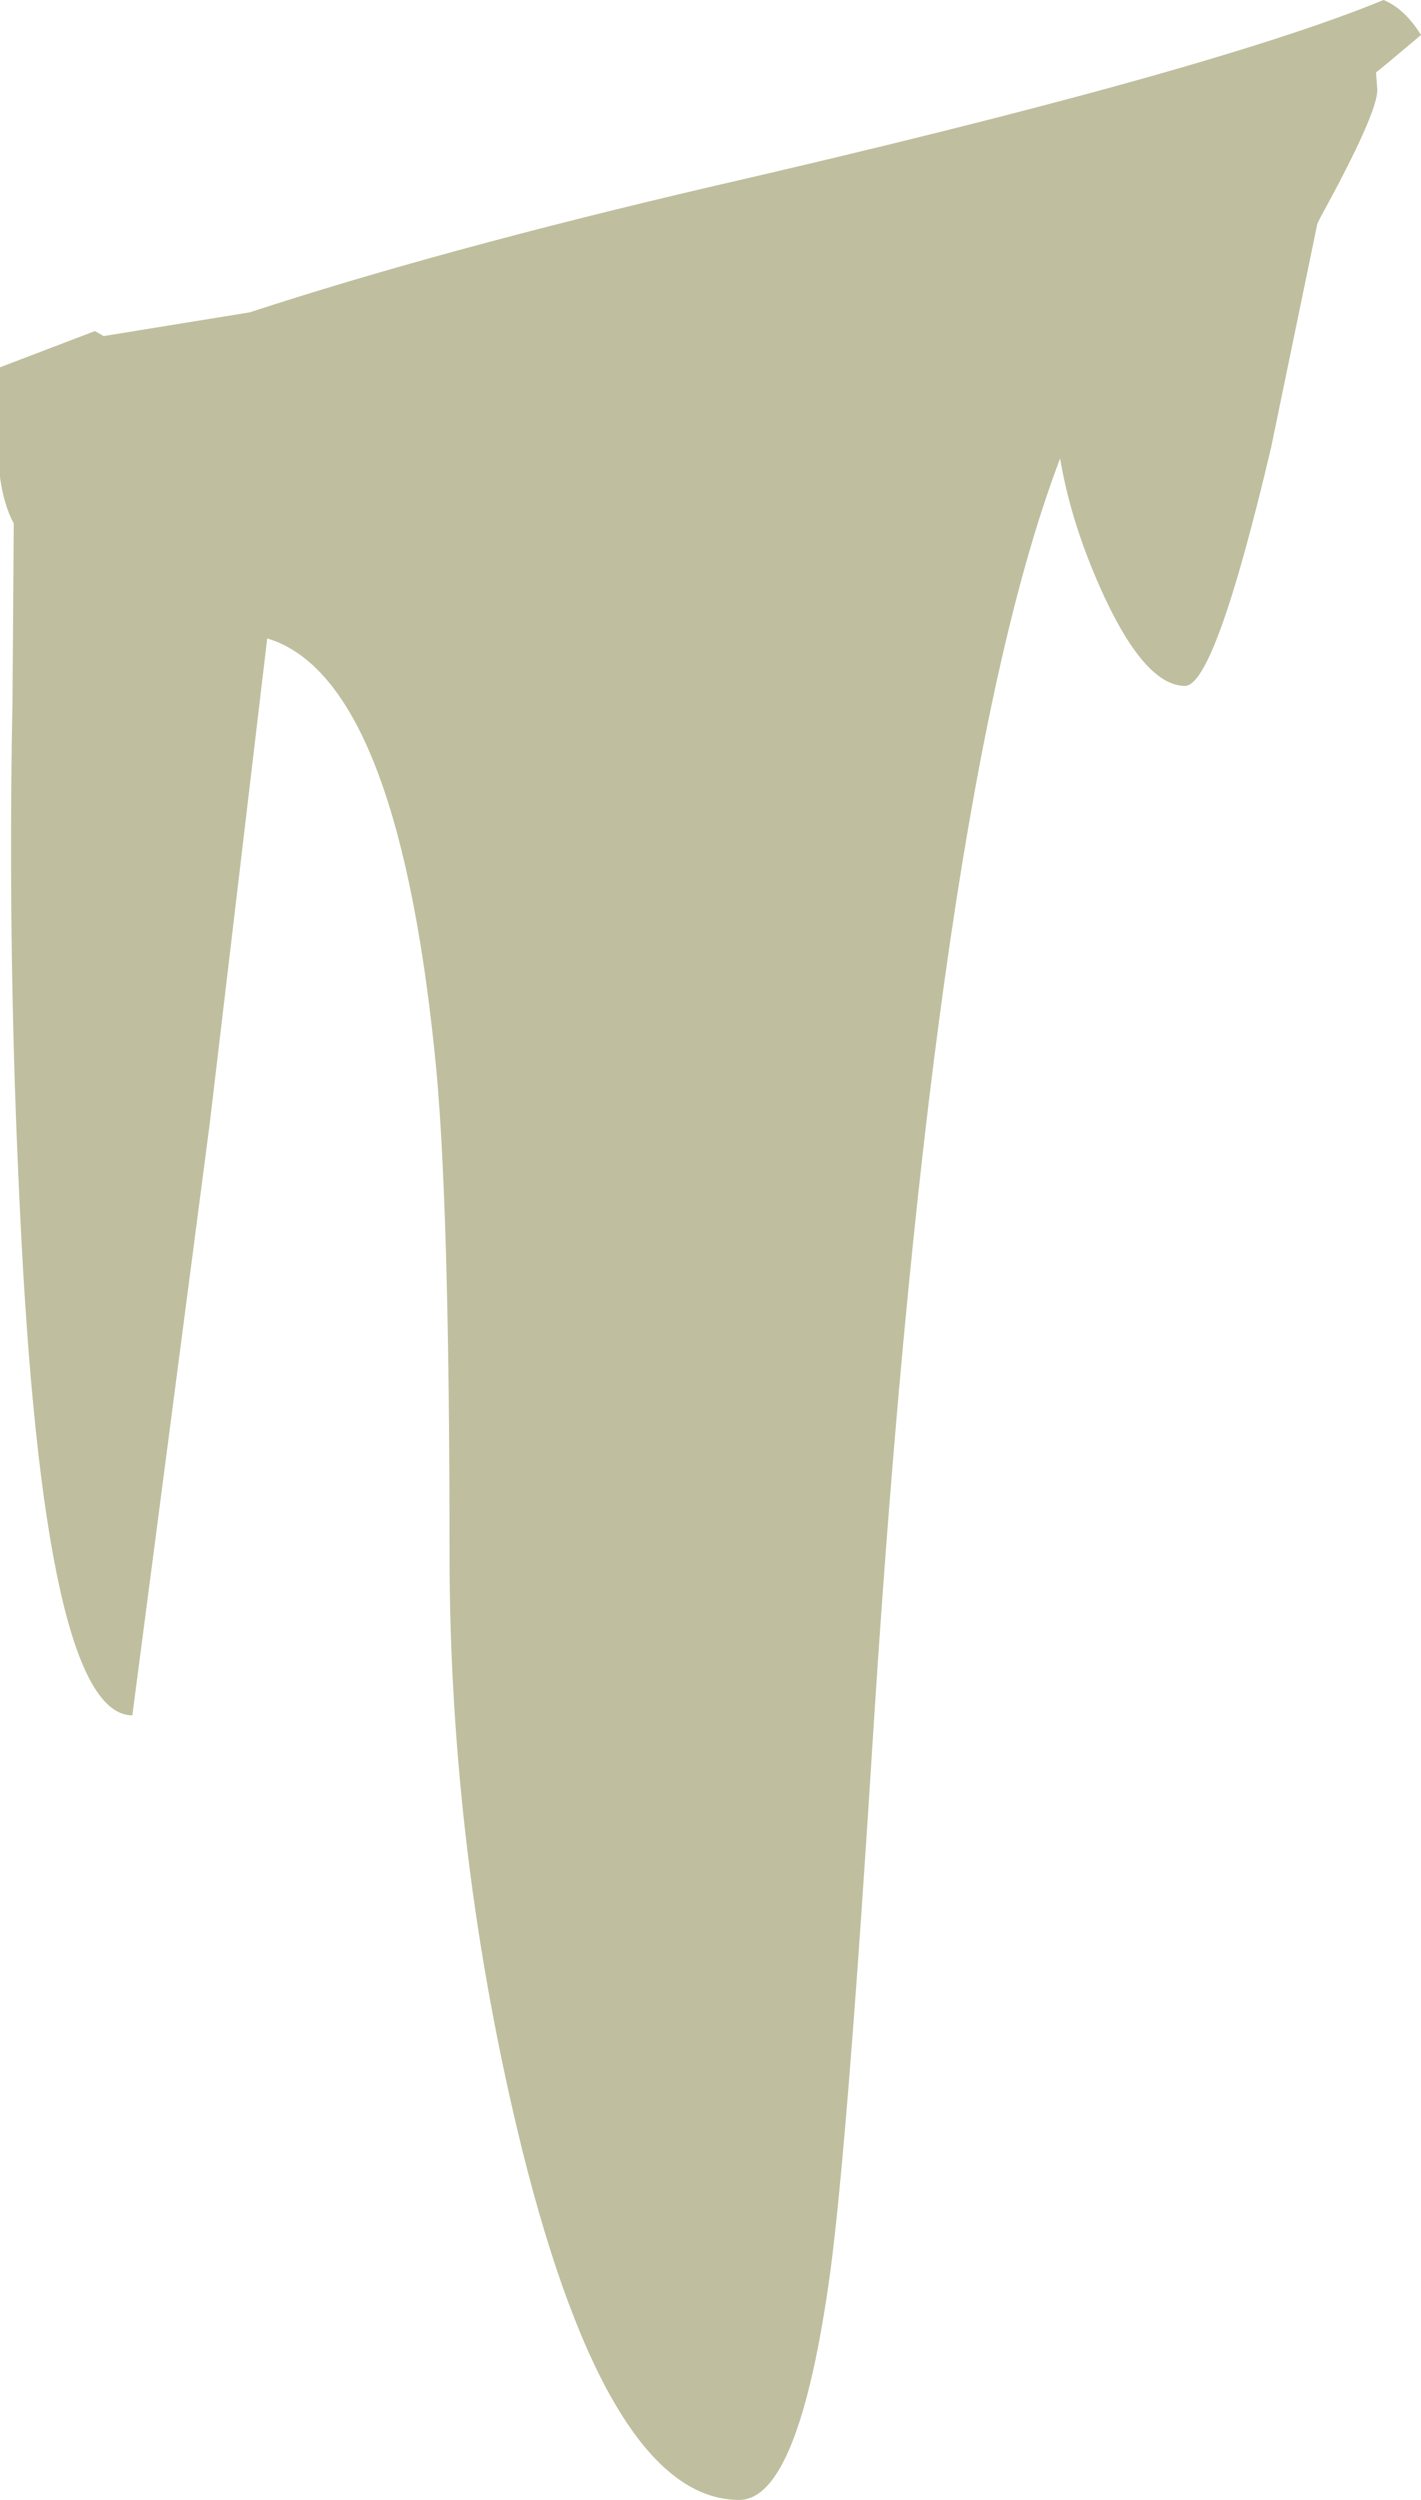 <?xml version="1.0" encoding="UTF-8" standalone="no"?>
<svg xmlns:ffdec="https://www.free-decompiler.com/flash" xmlns:xlink="http://www.w3.org/1999/xlink" ffdec:objectType="shape" height="100.05px" width="56.9px" xmlns="http://www.w3.org/2000/svg">
  <g transform="matrix(1.0, 0.0, 0.0, 1.0, 0.0, 0.0)">
    <path d="M55.1 2.9 L55.15 3.6 Q55.15 4.55 52.9 8.65 L52.75 8.95 50.9 17.9 Q48.65 27.45 47.45 27.45 45.9 27.45 44.25 23.95 42.9 21.05 42.45 18.35 37.4 31.55 35.0 68.8 33.95 85.65 33.25 90.9 32.0 100.05 29.6 100.05 24.4 100.05 20.9 86.0 18.0 74.2 18.0 62.15 18.0 47.65 17.4 42.1 15.85 27.1 10.7 25.55 L8.4 44.95 5.3 68.65 Q1.75 68.65 0.8 48.45 0.3 38.35 0.5 28.05 L0.55 20.95 Q0.15 20.2 0.0 19.1 L0.0 14.7 3.8 13.25 4.15 13.45 10.0 12.5 Q17.65 10.0 28.35 7.5 48.35 2.9 55.4 0.0 56.25 0.35 56.9 1.4 L55.65 2.45 55.1 2.9" fill="#999966" fill-opacity="0.624" fill-rule="evenodd" stroke="none"/>
  </g>
</svg>
